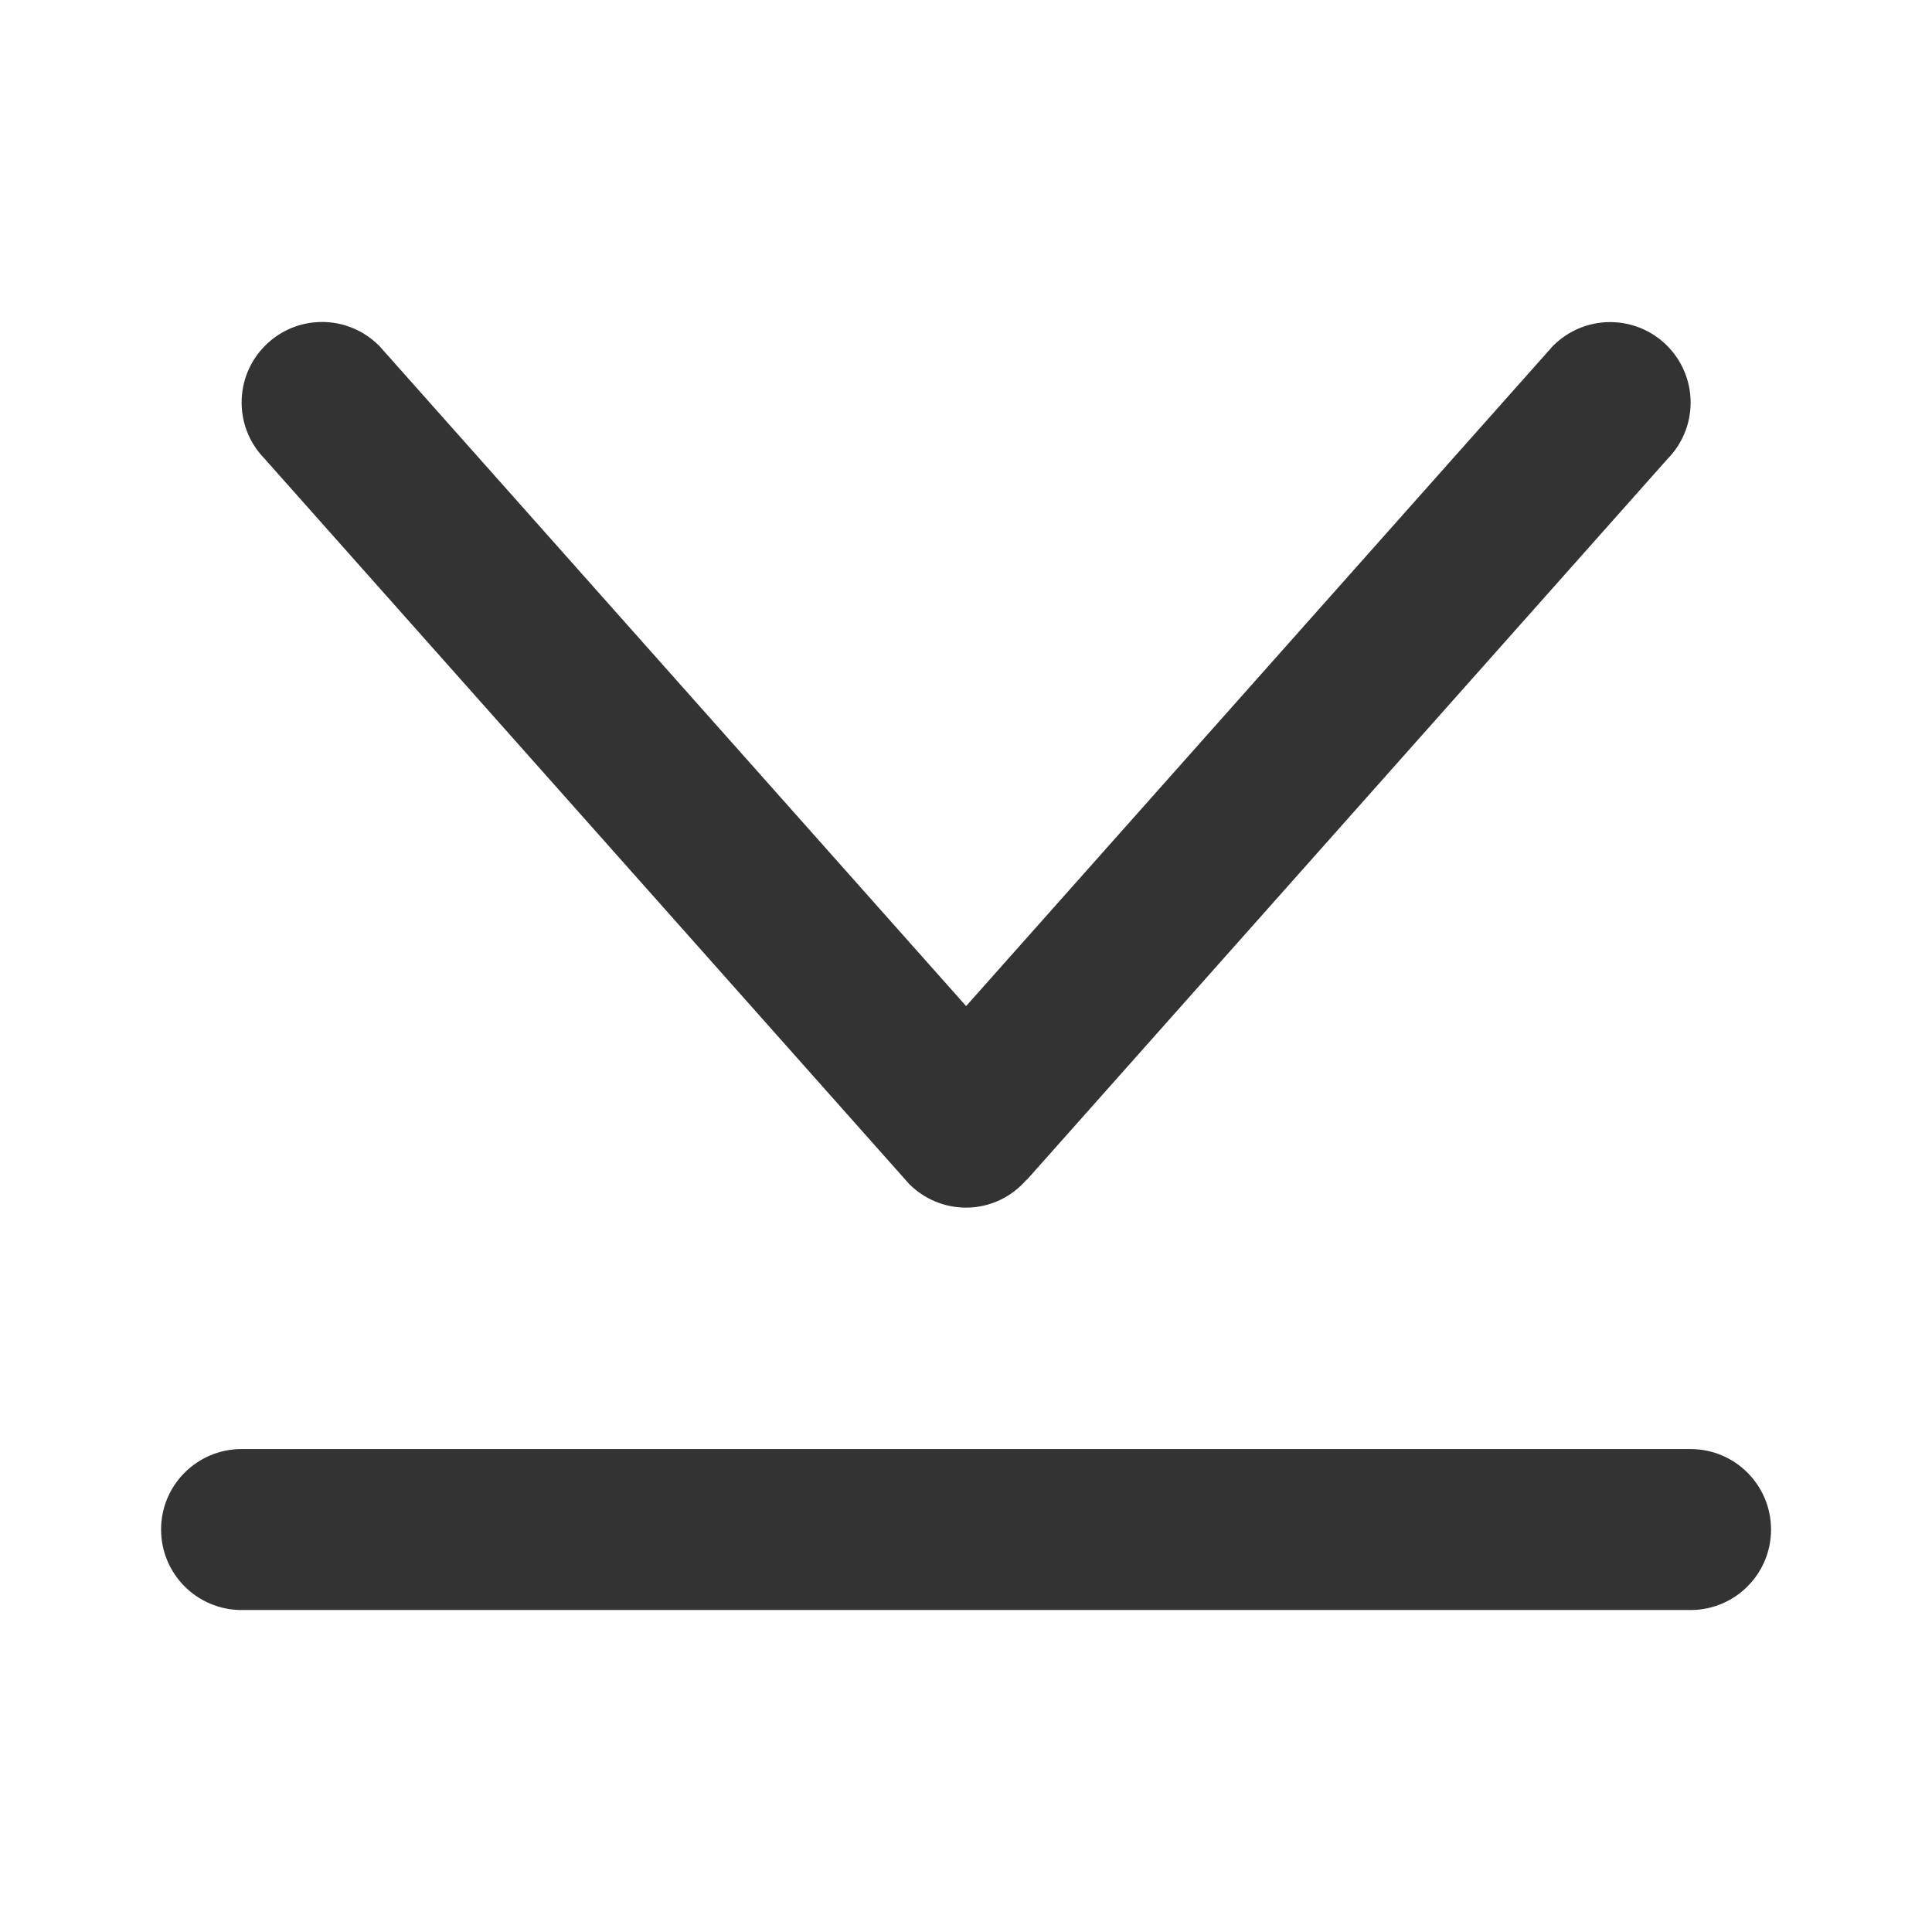 <?xml version="1.0" encoding="utf-8"?>
<!-- Generated by IcoMoon.io -->
<!DOCTYPE svg PUBLIC "-//W3C//DTD SVG 1.1//EN" "http://www.w3.org/Graphics/SVG/1.1/DTD/svg11.dtd">
<svg version="1.1" xmlns="http://www.w3.org/2000/svg" xmlns:xlink="http://www.w3.org/1999/xlink" width="32" height="32" viewBox="0 0 32 32">
<path fill="#333333" d="M4.401 7.619v0l10.651 11.984c0.003 0.003 0.006 0.007 0.009 0.010l0.002 0.002c0.241 0.239 0.572 0.387 0.939 0.387 0.403 0 0.759-0.182 1.003-0.464l0.003 0.003 10.602-11.929c0.002-0.002 0.004-0.004 0.006-0.006l0.004-0.005c0.236-0.241 0.382-0.569 0.382-0.933 0-0.737-0.597-1.333-1.333-1.333-0.369 0-0.704 0.151-0.945 0.393h-0.001l-9.721 10.936-9.718-10.933c-0.003-0.003-0.005-0.006-0.007-0.008l-0.007-0.008-0.002 0.001c-0.24-0.236-0.569-0.383-0.933-0.383-0.736 0-1.333 0.597-1.333 1.333 0 0.373 0.153 0.709 0.4 0.951z"></path>
<path fill="#333333" d="M28.001 24.001h-24c-0.736 0-1.333 0.597-1.333 1.333s0.597 1.333 1.333 1.333h24c0.736 0 1.333-0.597 1.333-1.333s-0.597-1.333-1.333-1.333z"></path>
</svg>
